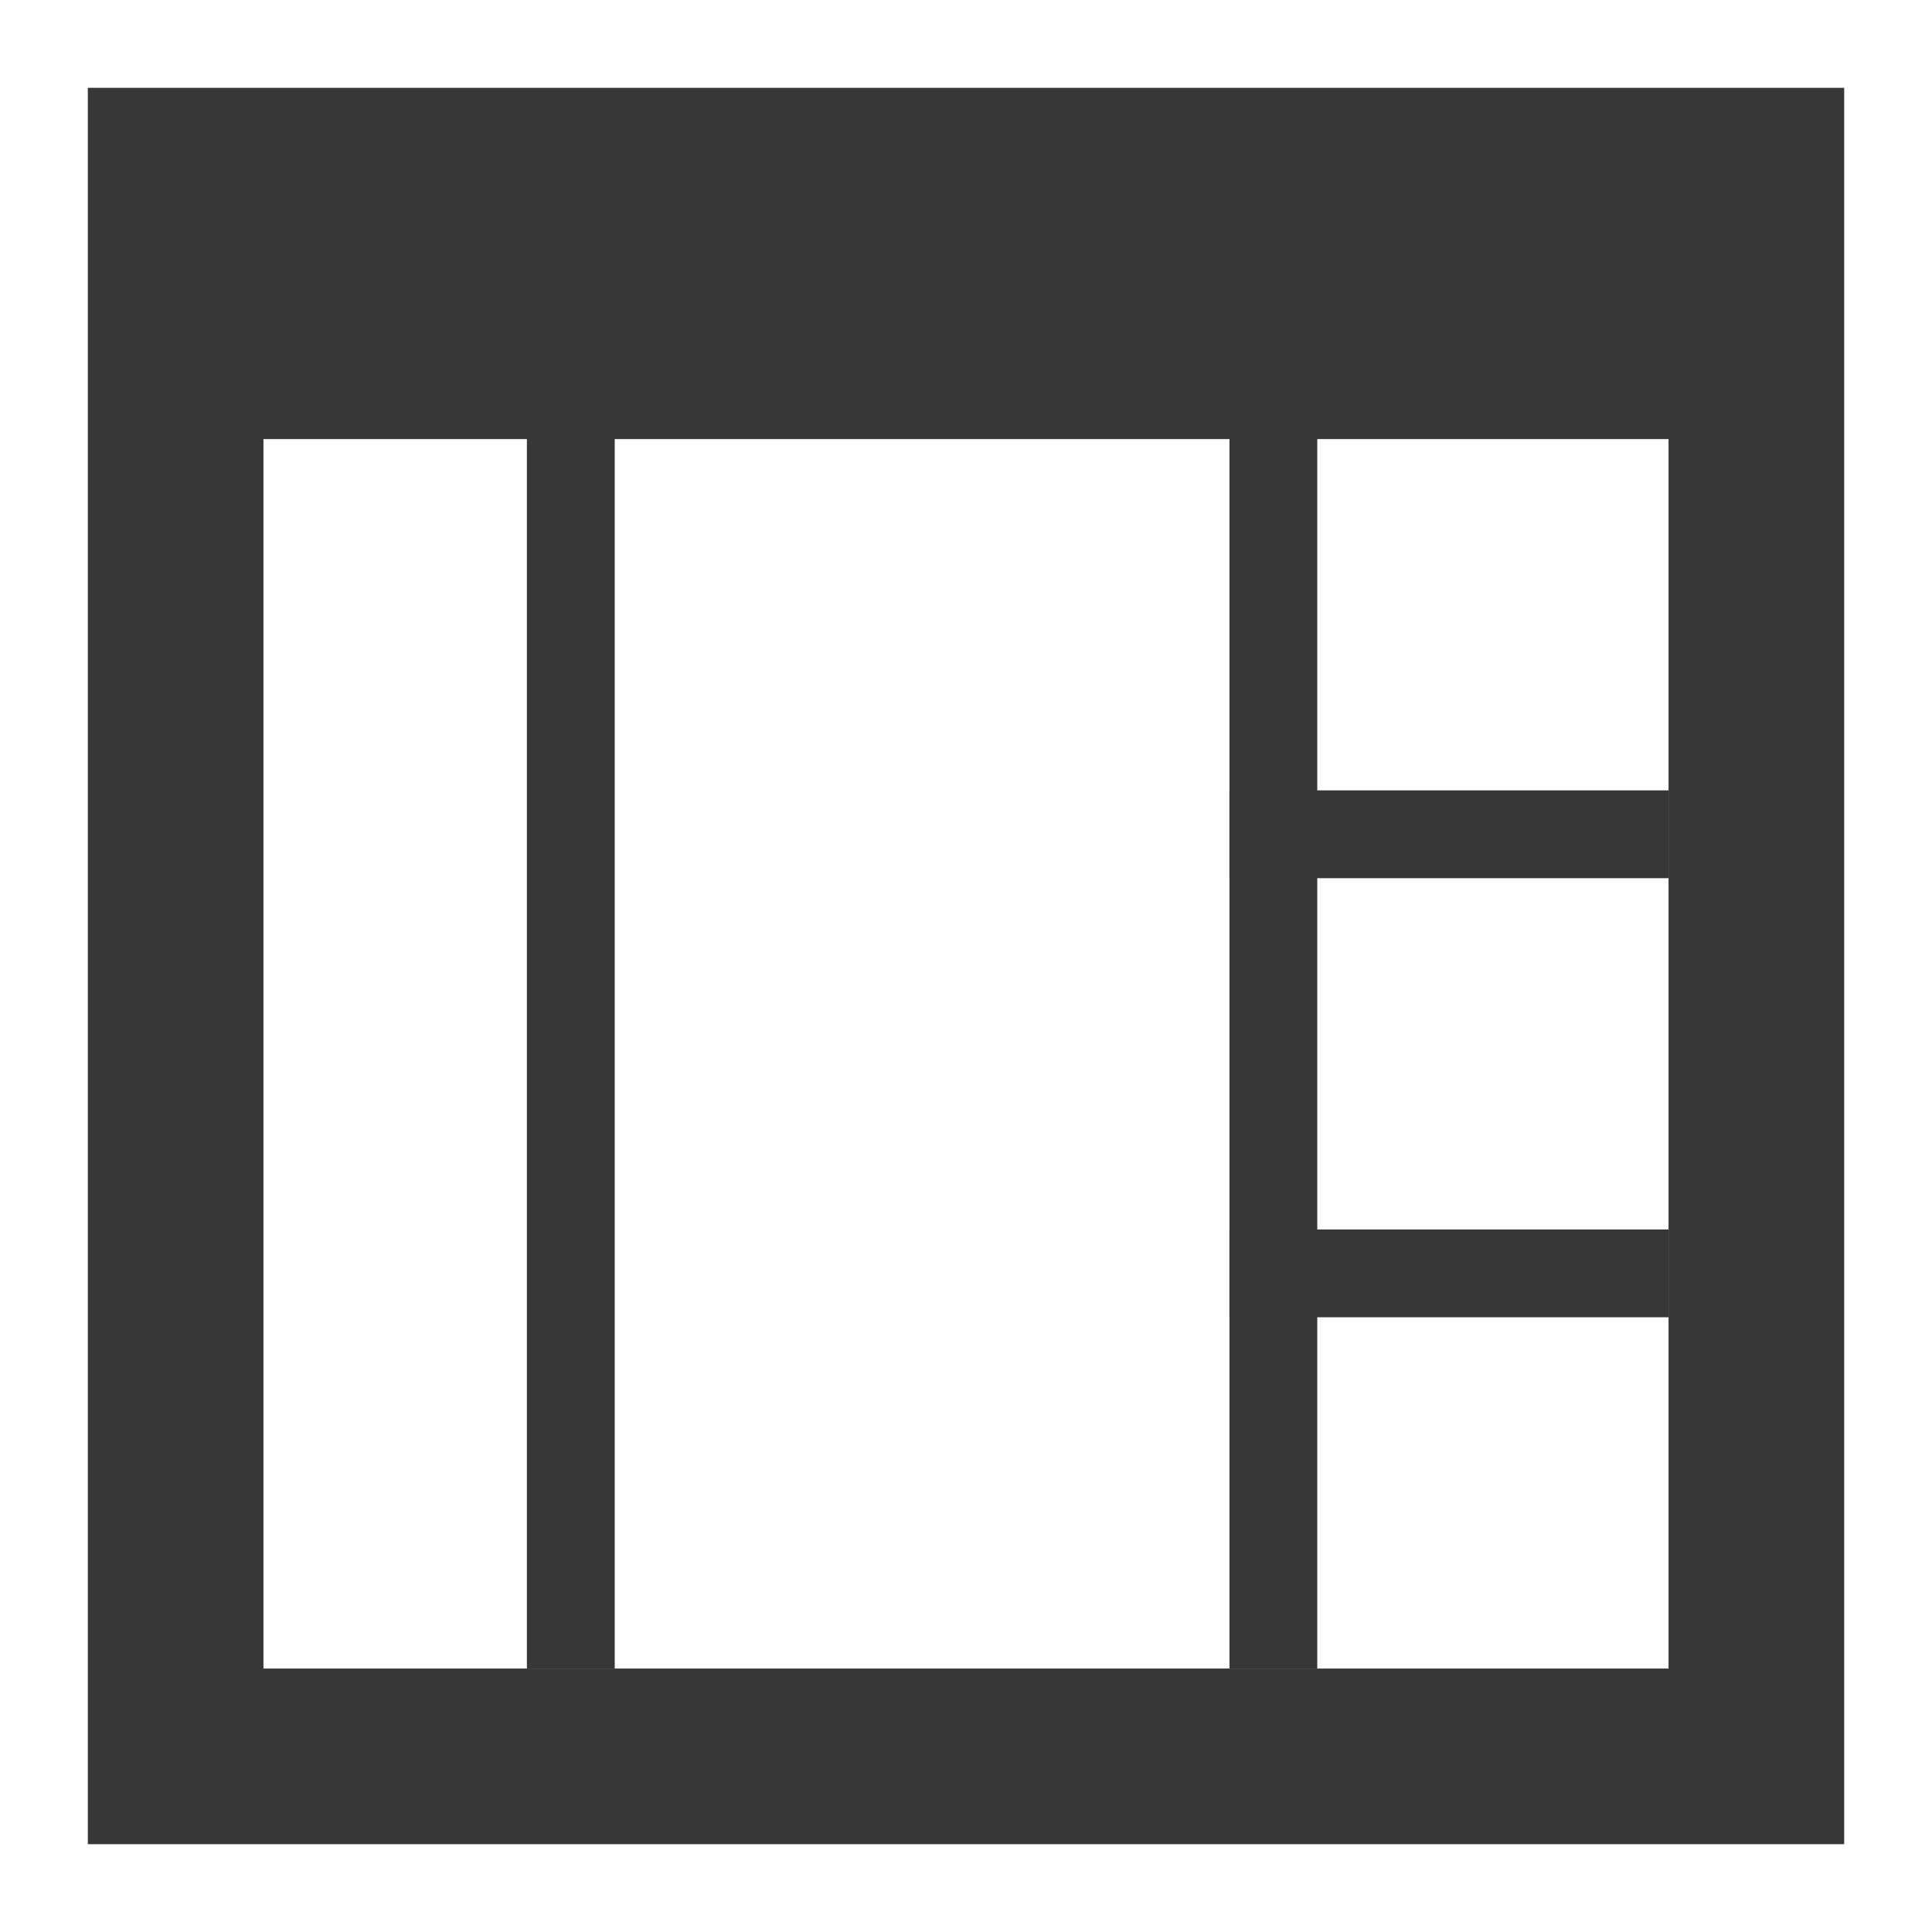 <?xml version="1.0" encoding="UTF-8" standalone="no"?>
<svg
   xmlns:dc="http://purl.org/dc/elements/1.1/"
   xmlns:cc="http://creativecommons.org/ns#"
   xmlns:rdf="http://www.w3.org/1999/02/22-rdf-syntax-ns#"
   xmlns:svg="http://www.w3.org/2000/svg"
   xmlns="http://www.w3.org/2000/svg"
   version="1.1"
   id="svg2"
   viewBox="0 0 22 22"
   height="22"
   width="22">
  <defs
     id="defs4" />
  <path
     style="fill:#373737;fill-opacity:1;stroke:none;stroke-width:1.667"
     d="M 1,1 V 21 H 21 V 1 Z M 3,5 H 19 V 19 H 3 Z"
     id="rect4083" />
  <rect
     style="opacity:1;vector-effect:none;fill:#373737;fill-opacity:1;stroke:none;stroke-width:3.828;stroke-linecap:square;stroke-linejoin:round;stroke-miterlimit:4;stroke-dasharray:none;stroke-dashoffset:3.2;stroke-opacity:0.551"
     id="rect852"
     width="1"
     height="15"
     x="6"
     y="4" />
  <rect
     style="opacity:1;vector-effect:none;fill:#373737;fill-opacity:1;stroke:none;stroke-width:3.651;stroke-linecap:square;stroke-linejoin:round;stroke-miterlimit:4;stroke-dasharray:none;stroke-dashoffset:3.2;stroke-opacity:0.551"
     id="rect856"
     width="5"
     height="1"
     x="14"
     y="9" />
  <rect
     style="opacity:1;vector-effect:none;fill:#373737;fill-opacity:1;stroke:none;stroke-width:3.761;stroke-linecap:square;stroke-linejoin:round;stroke-miterlimit:4;stroke-dasharray:none;stroke-dashoffset:3.2;stroke-opacity:0.551"
     id="rect858"
     width="5"
     height="1"
     x="14"
     y="14" />
  <rect
     style="opacity:1;vector-effect:none;fill:#373737;fill-opacity:1;stroke:none;stroke-width:3.828;stroke-linecap:square;stroke-linejoin:round;stroke-miterlimit:4;stroke-dasharray:none;stroke-dashoffset:3.2;stroke-opacity:0.551"
     id="rect852-3"
     width="1"
     height="15"
     x="14"
     y="4" />
</svg>
